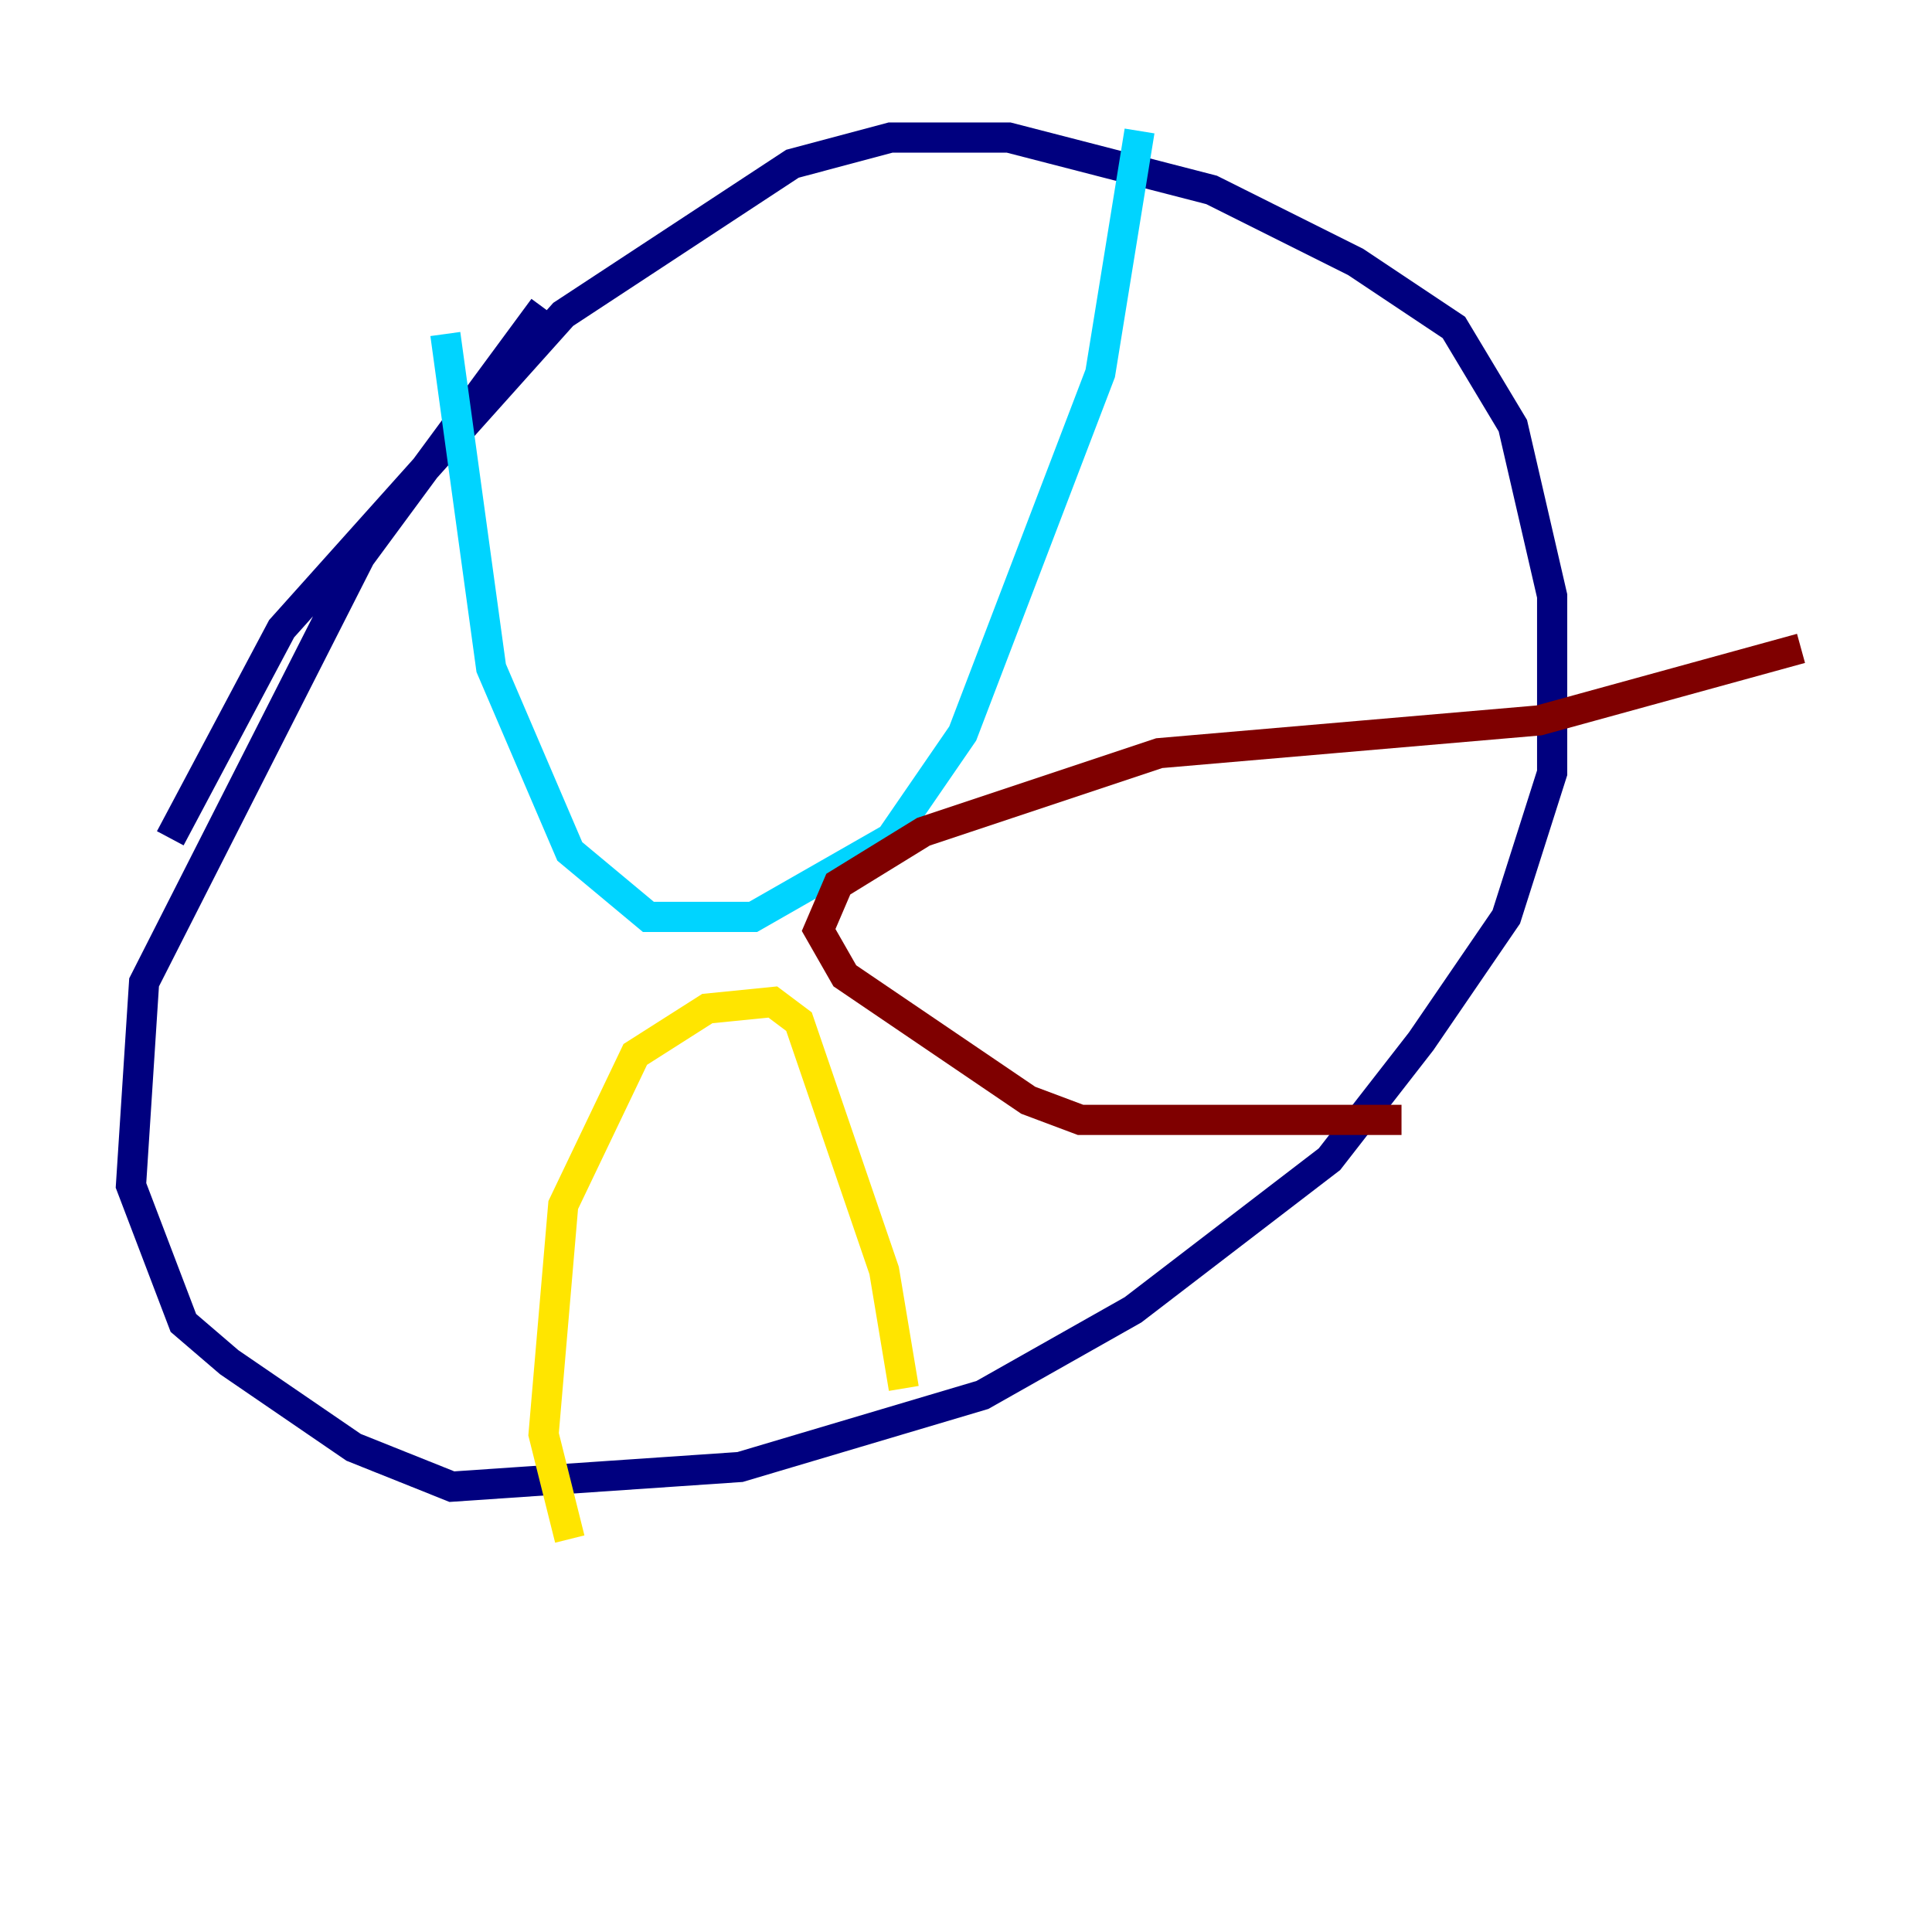 <?xml version="1.0" encoding="utf-8" ?>
<svg baseProfile="tiny" height="128" version="1.2" viewBox="0,0,128,128" width="128" xmlns="http://www.w3.org/2000/svg" xmlns:ev="http://www.w3.org/2001/xml-events" xmlns:xlink="http://www.w3.org/1999/xlink"><defs /><polyline fill="none" points="11.281,55.539 18.658,41.654 37.315,20.827 52.502,10.848 59.01,9.112 66.82,9.112 80.271,12.583 89.817,17.356 96.325,21.695 100.231,28.203 102.834,39.485 102.834,51.2 99.797,60.746 94.156,68.99 88.081,76.8 75.064,86.78 65.085,92.42 49.031,97.193 29.939,98.495 23.43,95.891 15.186,90.251 12.149,87.647 8.678,78.536 9.546,65.085 23.864,36.881 36.014,20.393" stroke="#00007f" stroke-width="2" /><polyline fill="none" points="29.505,22.129 32.542,44.258 37.749,56.407 42.956,60.746 49.898,60.746 59.01,55.539 63.783,48.597 72.895,24.732 75.498,8.678" stroke="#00d4ff" stroke-width="2" /><polyline fill="none" points="37.749,101.966 36.014,95.024 37.315,79.837 42.088,69.858 46.861,66.82 51.2,66.386 52.936,67.688 58.576,84.176 59.878,91.986" stroke="#ffe500" stroke-width="2" /><polyline fill="none" points="92.854,74.197 71.593,74.197 68.122,72.895 55.973,64.651 54.237,61.614 55.539,58.576 61.18,55.105 76.8,49.898 101.966,47.729 119.322,42.956" stroke="#7f0000" stroke-width="2" /></svg>